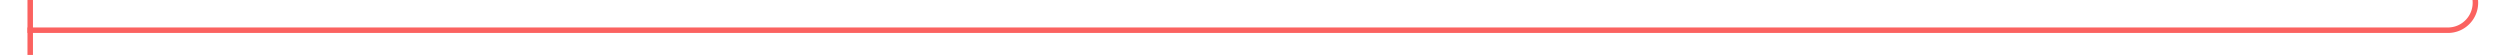 ﻿<?xml version="1.0" encoding="utf-8"?>
<svg version="1.1" xmlns:xlink="http://www.w3.org/1999/xlink" width="455px" height="10px" preserveAspectRatio="xMinYMid meet" viewBox="185 810  455 8" xmlns="http://www.w3.org/2000/svg">
  <path d="M 635.5 194  L 635.5 809  A 5 5 0 0 1 630.5 814.5 L 190 814.5  " stroke-width="1" stroke="#fb6260" fill="none" />
  <path d="M 635.5 193  A 3 3 0 0 0 632.5 196 A 3 3 0 0 0 635.5 199 A 3 3 0 0 0 638.5 196 A 3 3 0 0 0 635.5 193 Z M 191 820  L 191 809  L 190 809  L 190 820  L 191 820  Z " fill-rule="nonzero" fill="#fb6260" stroke="none" />
</svg>